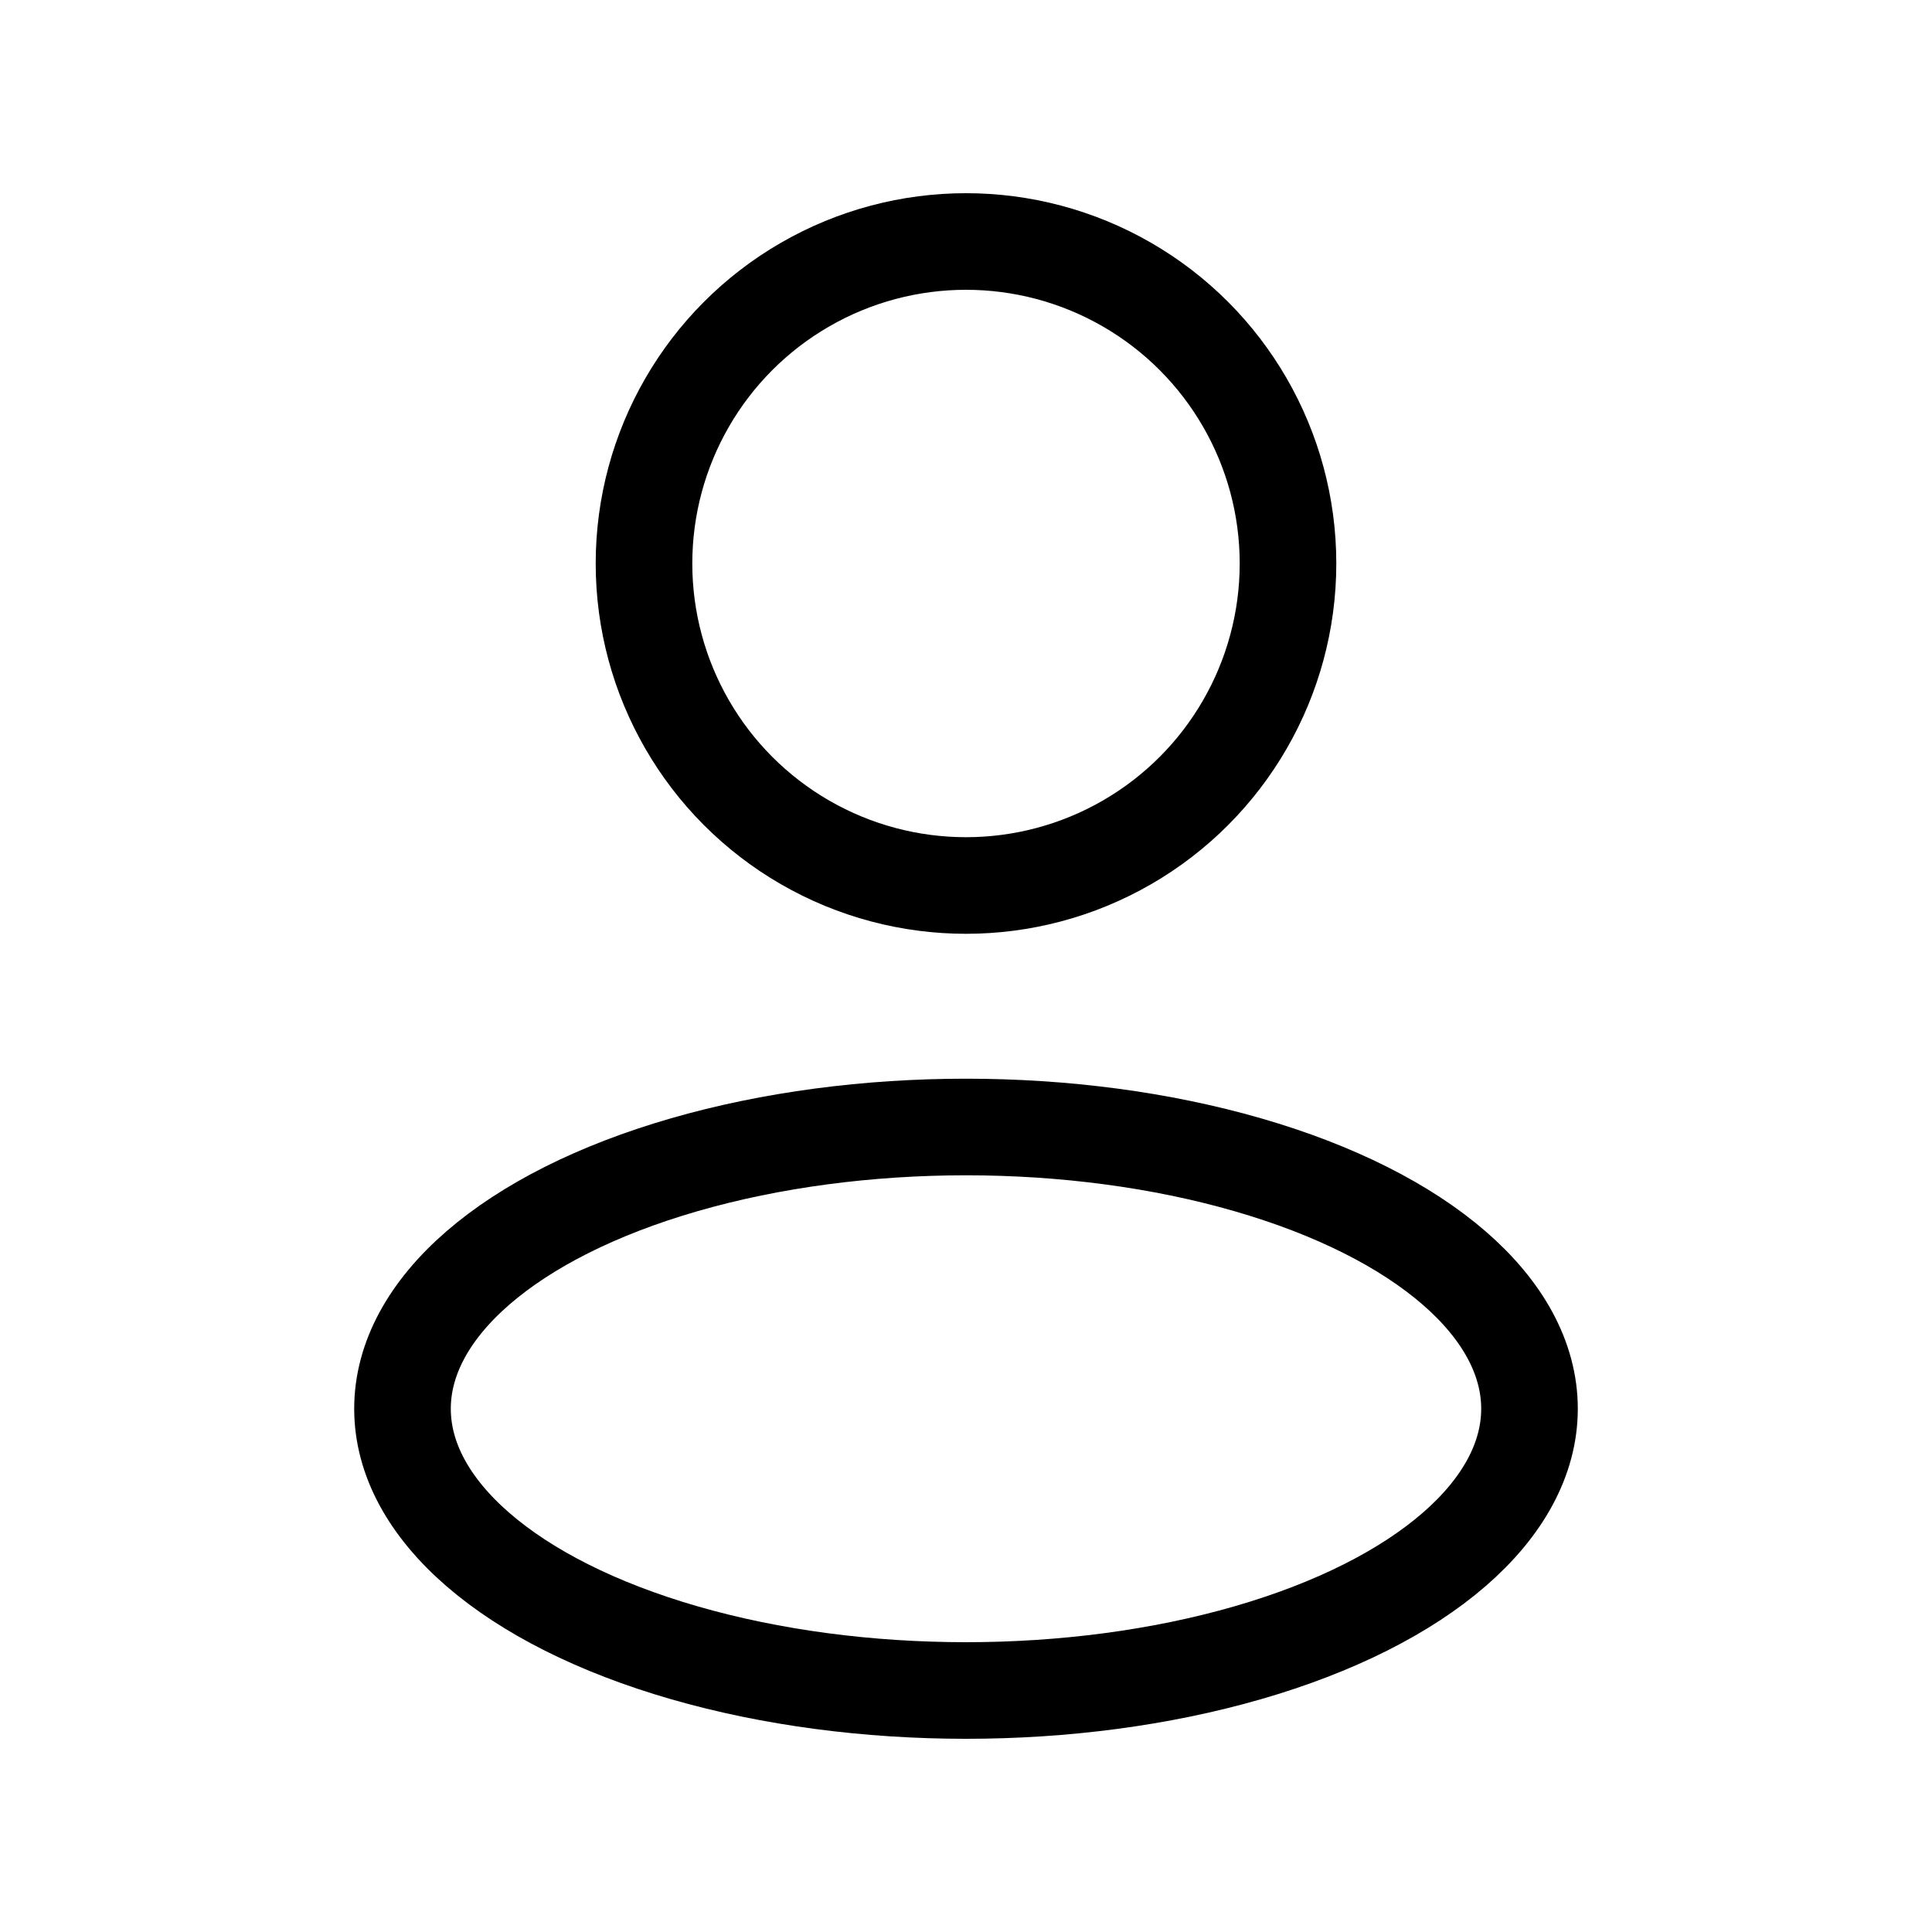 <svg width="24" height="24" viewBox="0 0 24 24" fill="none" xmlns="http://www.w3.org/2000/svg">
<ellipse cx="12" cy="17.5" rx="7" ry="3.5" stroke="black" stroke-width="1.2" stroke-linejoin="round"/>
<circle cx="12" cy="7" r="4" stroke="black" stroke-width="1.2" stroke-linejoin="round"/>
</svg>
